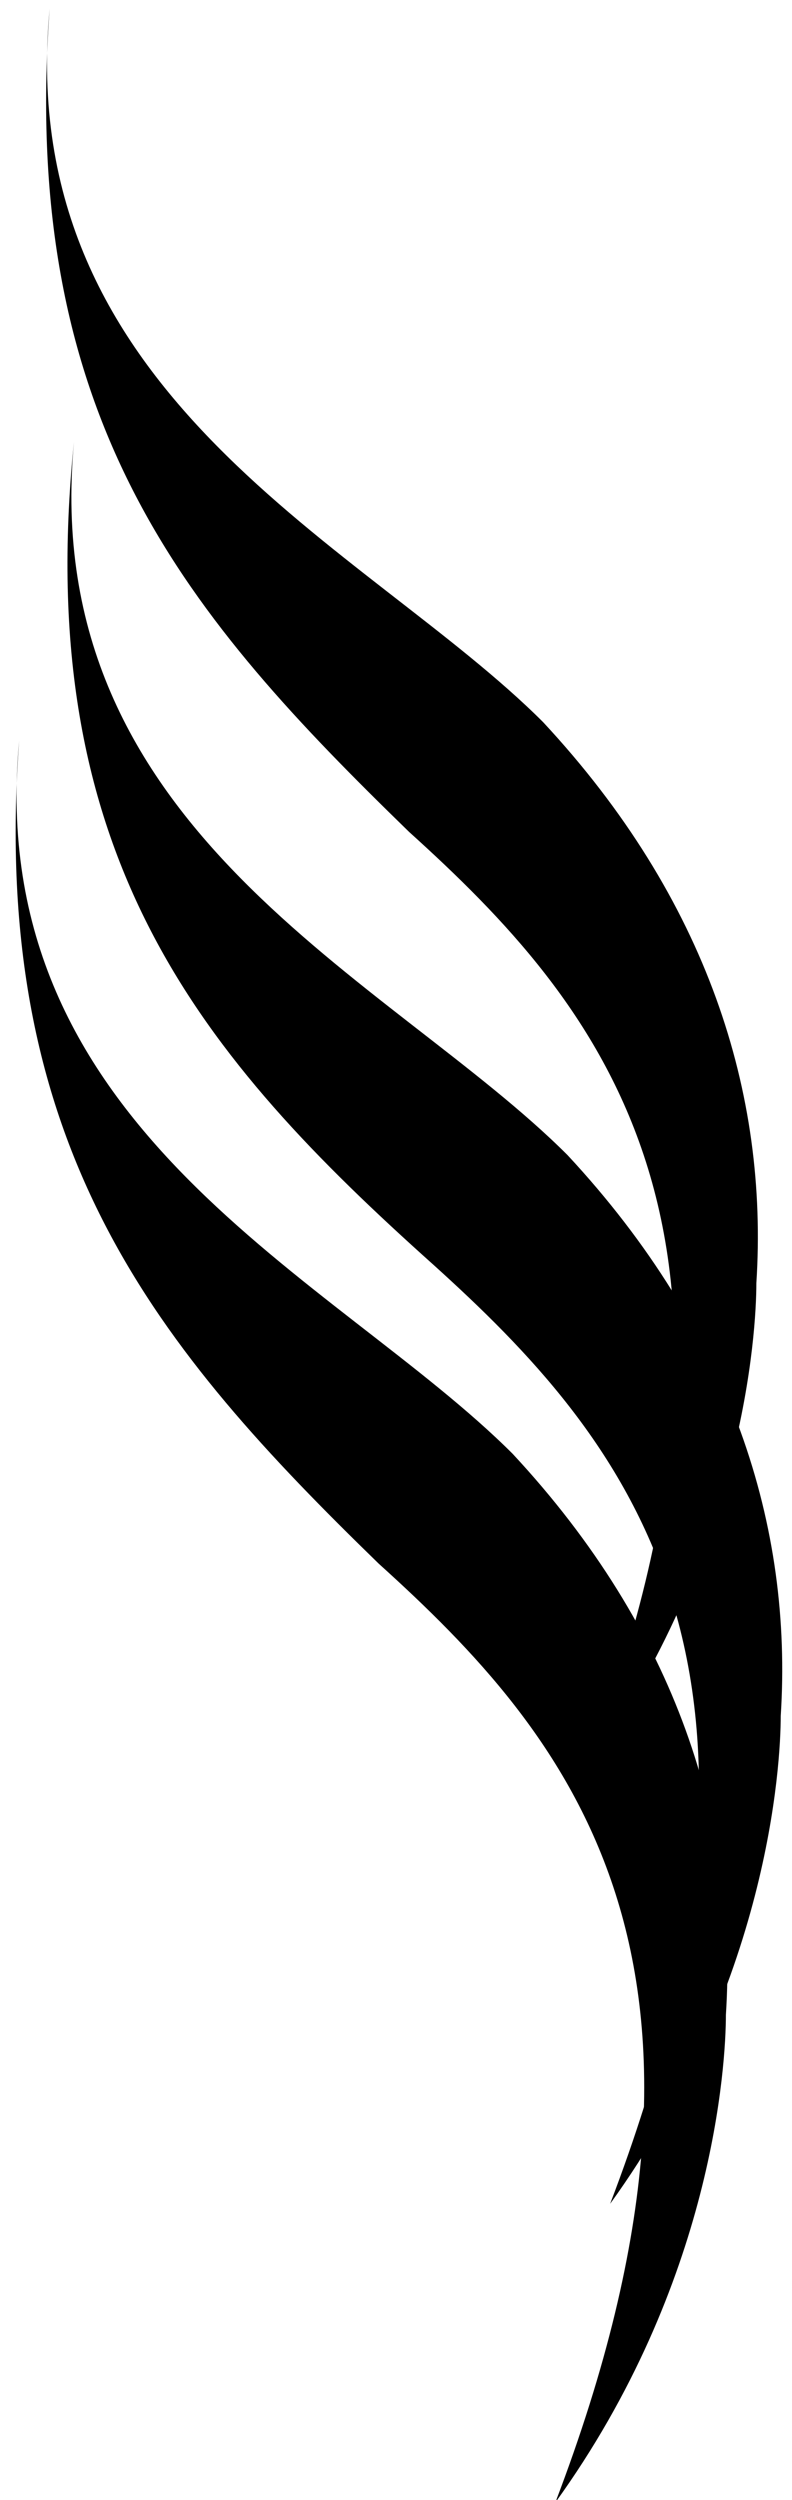 <?xml version="1.0" encoding="utf-8"?>
<!-- Generator: Adobe Illustrator 26.0.1, SVG Export Plug-In . SVG Version: 6.00 Build 0)  -->
<svg version="1.1" id="svg1622" xmlns:svg="http://www.w3.org/2000/svg"
	 xmlns="http://www.w3.org/2000/svg" xmlns:xlink="http://www.w3.org/1999/xlink" x="0px" y="0px" viewBox="0 0 13 41"
	 style="enable-background:new 0 0 13 41;" xml:space="preserve">
<style type="text/css">
	.st0{fill:none;stroke:#000000;stroke-width:1.5;}
	.st1{fill-rule:evenodd;clip-rule:evenodd;}
</style>
<g id="g16506" transform="translate(-519.785,-288.456)">
	<path id="path16455_00000008835205961448144570000006987408242233972375_" class="st0" d="M521,287.2"/>
	<path id="path16455_00000154410937895187477470000005079419865995283606_" class="st0" d="M521,329"/>
	<path id="path16457" class="st1" d="M521,295.7c-0.6,6.4,5.2,8.8,8.1,11.7c2.7,2.9,3.7,6.1,3.5,9.2c0,0.8-0.2,4.4-2.8,8
		c3.4-8.9,0.2-12.6-2.9-15.4C523.1,305.8,520.3,302.5,521,295.7z"/>
	<path id="path16462" class="st1" d="M520.1,300.6c-0.6,6.4,5.2,8.8,8.1,11.7c2.7,2.9,3.7,6.1,3.5,9.2c0,0.8-0.2,4.4-2.8,8
		c3.4-8.9,0.2-12.6-2.9-15.4C522.4,310.6,519.6,307.3,520.1,300.6z"/>
	<path id="path16504" class="st1" d="M520.6,288.6c-0.6,6.4,5.2,8.8,8.1,11.7c2.7,2.9,3.7,6.1,3.5,9.2c0,0.8-0.2,4.4-2.8,8
		c3.4-8.9,0.2-12.6-2.9-15.4C522.9,298.6,520.1,295.4,520.6,288.6z"/>
</g>
</svg>
